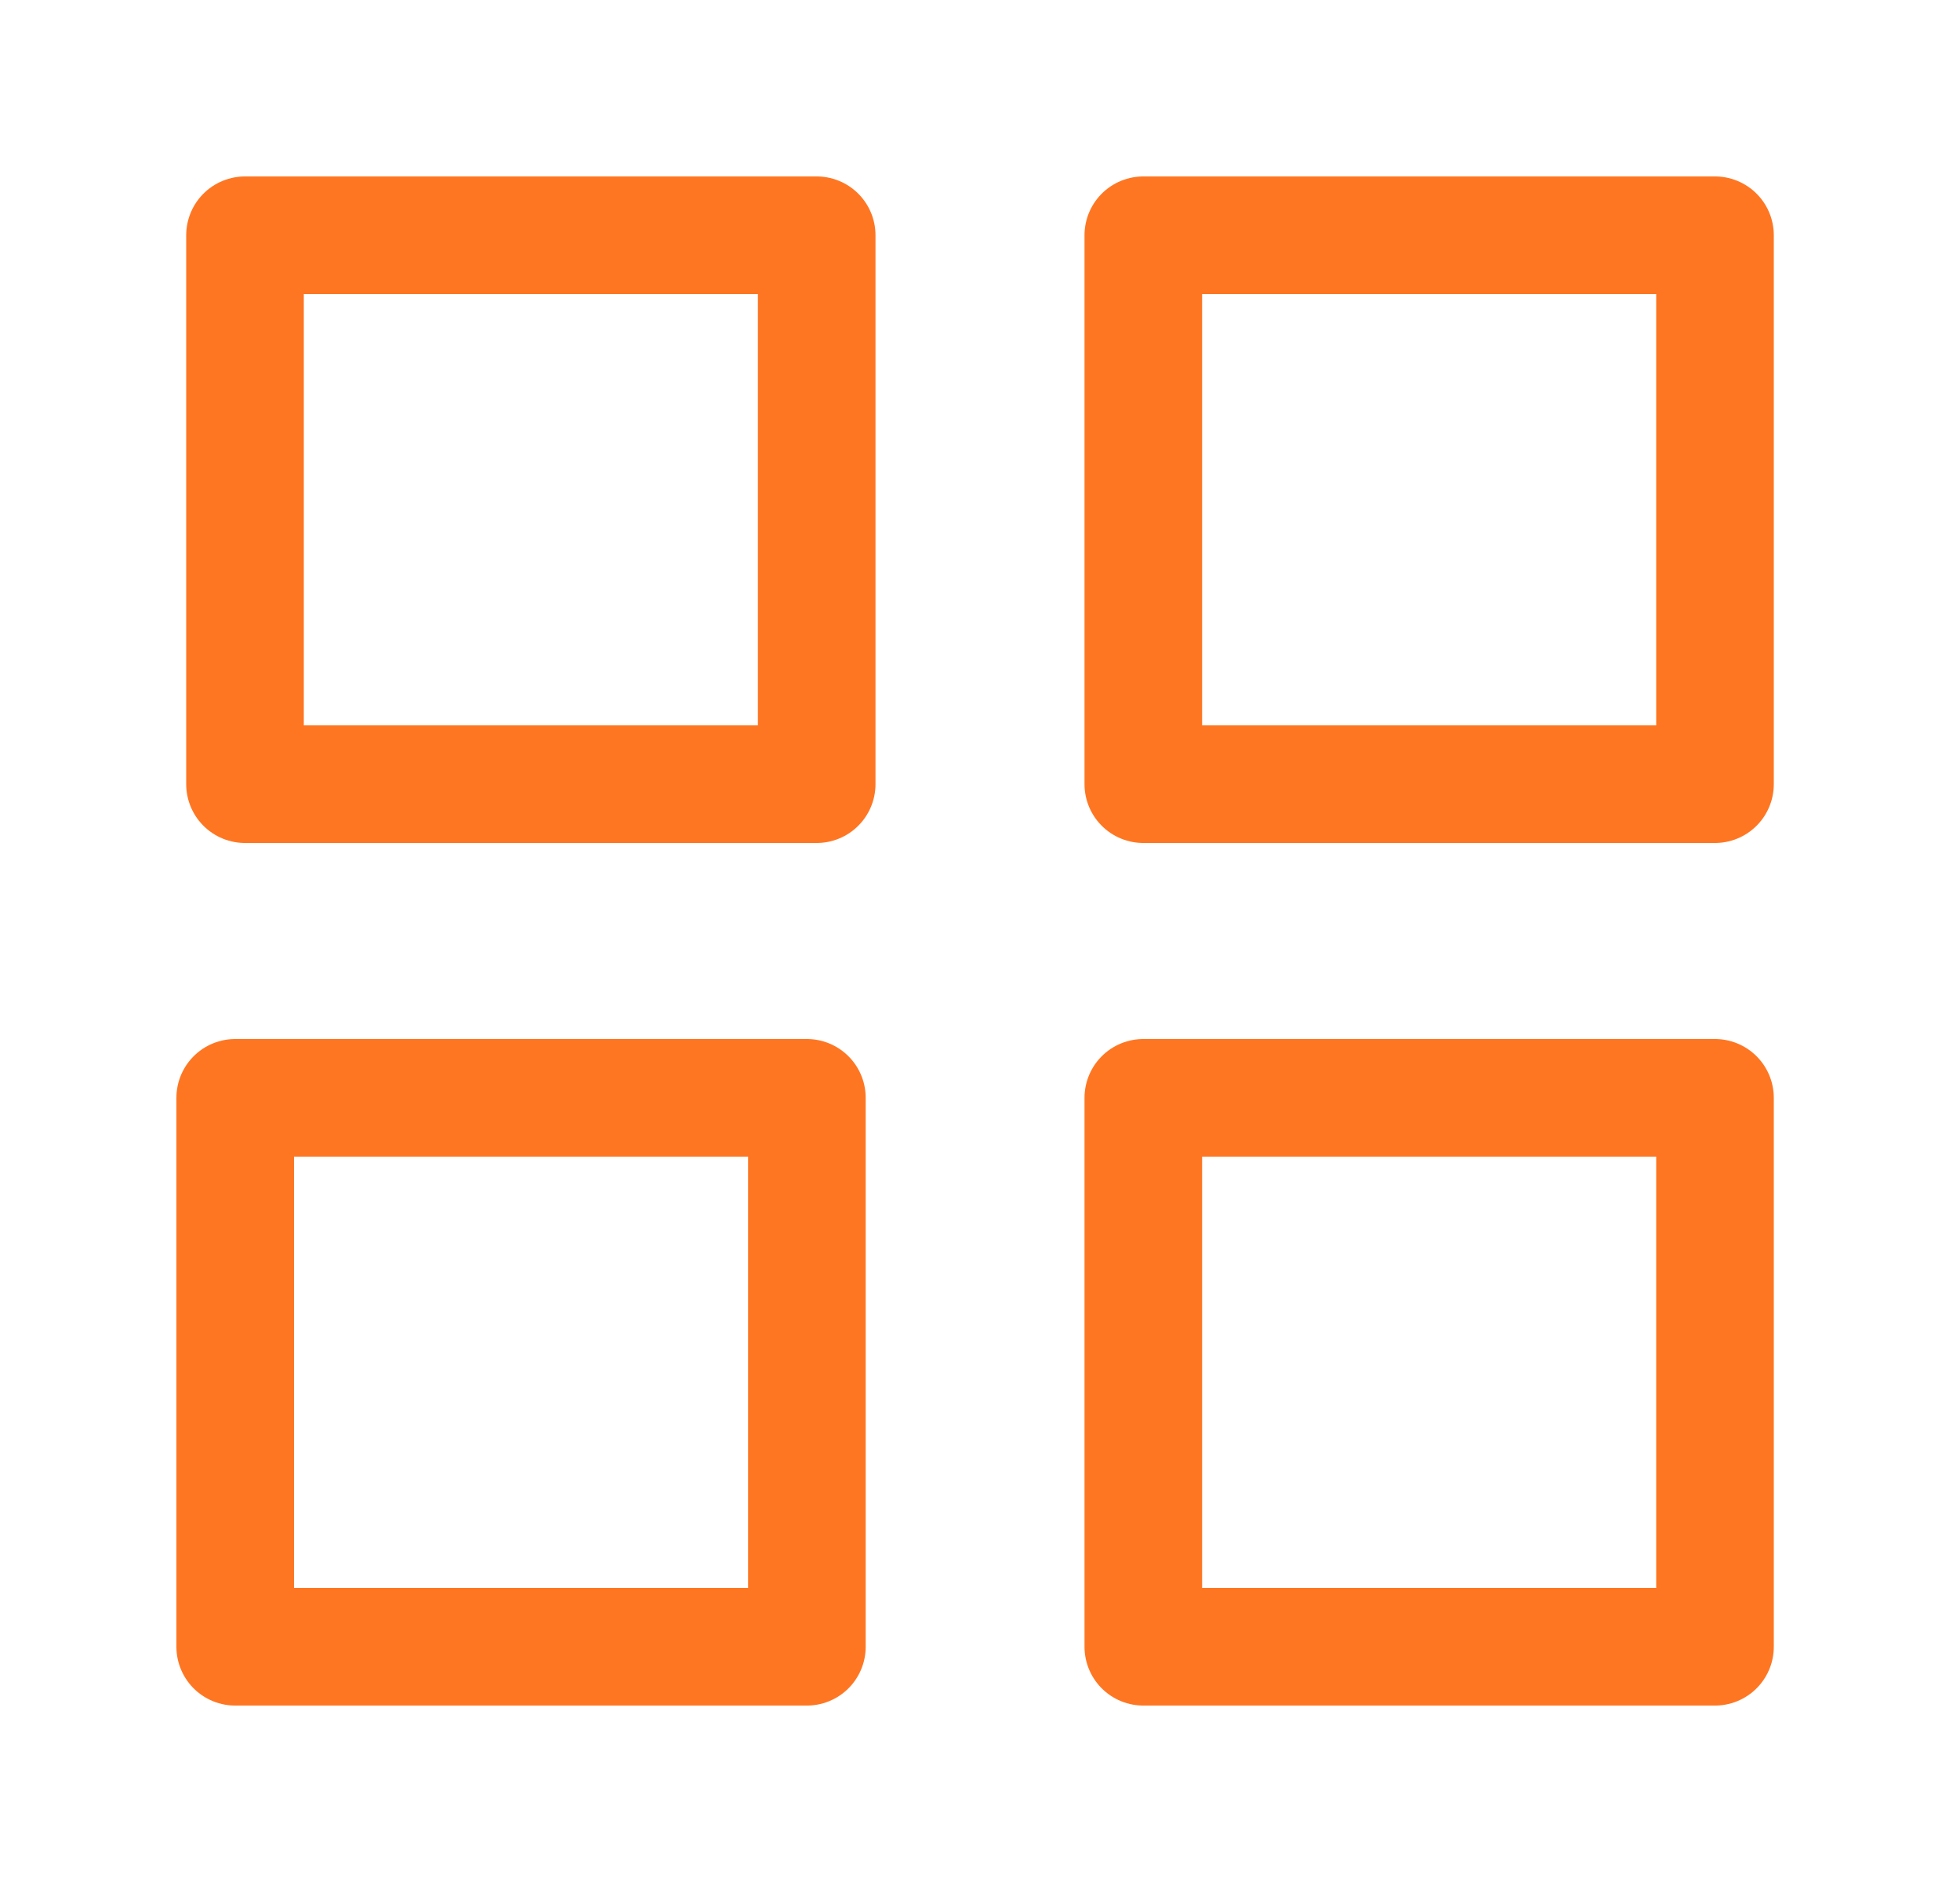 <svg width="25" height="24" viewBox="0 0 25 24" fill="none" xmlns="http://www.w3.org/2000/svg">
<path d="M10.417 3H3.125V10H10.417V3Z" stroke="#FF7622" stroke-width="1.5" stroke-linecap="round" stroke-linejoin="round"/>
<path d="M21.875 3H14.583V10H21.875V3Z" stroke="#FF7622" stroke-width="1.5" stroke-linecap="round" stroke-linejoin="round"/>
<path d="M21.875 14H14.583V21H21.875V14Z" stroke="#FF7622" stroke-width="1.5" stroke-linecap="round" stroke-linejoin="round"/>
<path d="M10.292 14H3V21H10.292V14Z" stroke="#FF7622" stroke-width="1.5" stroke-linecap="round" stroke-linejoin="round"/>
</svg>
